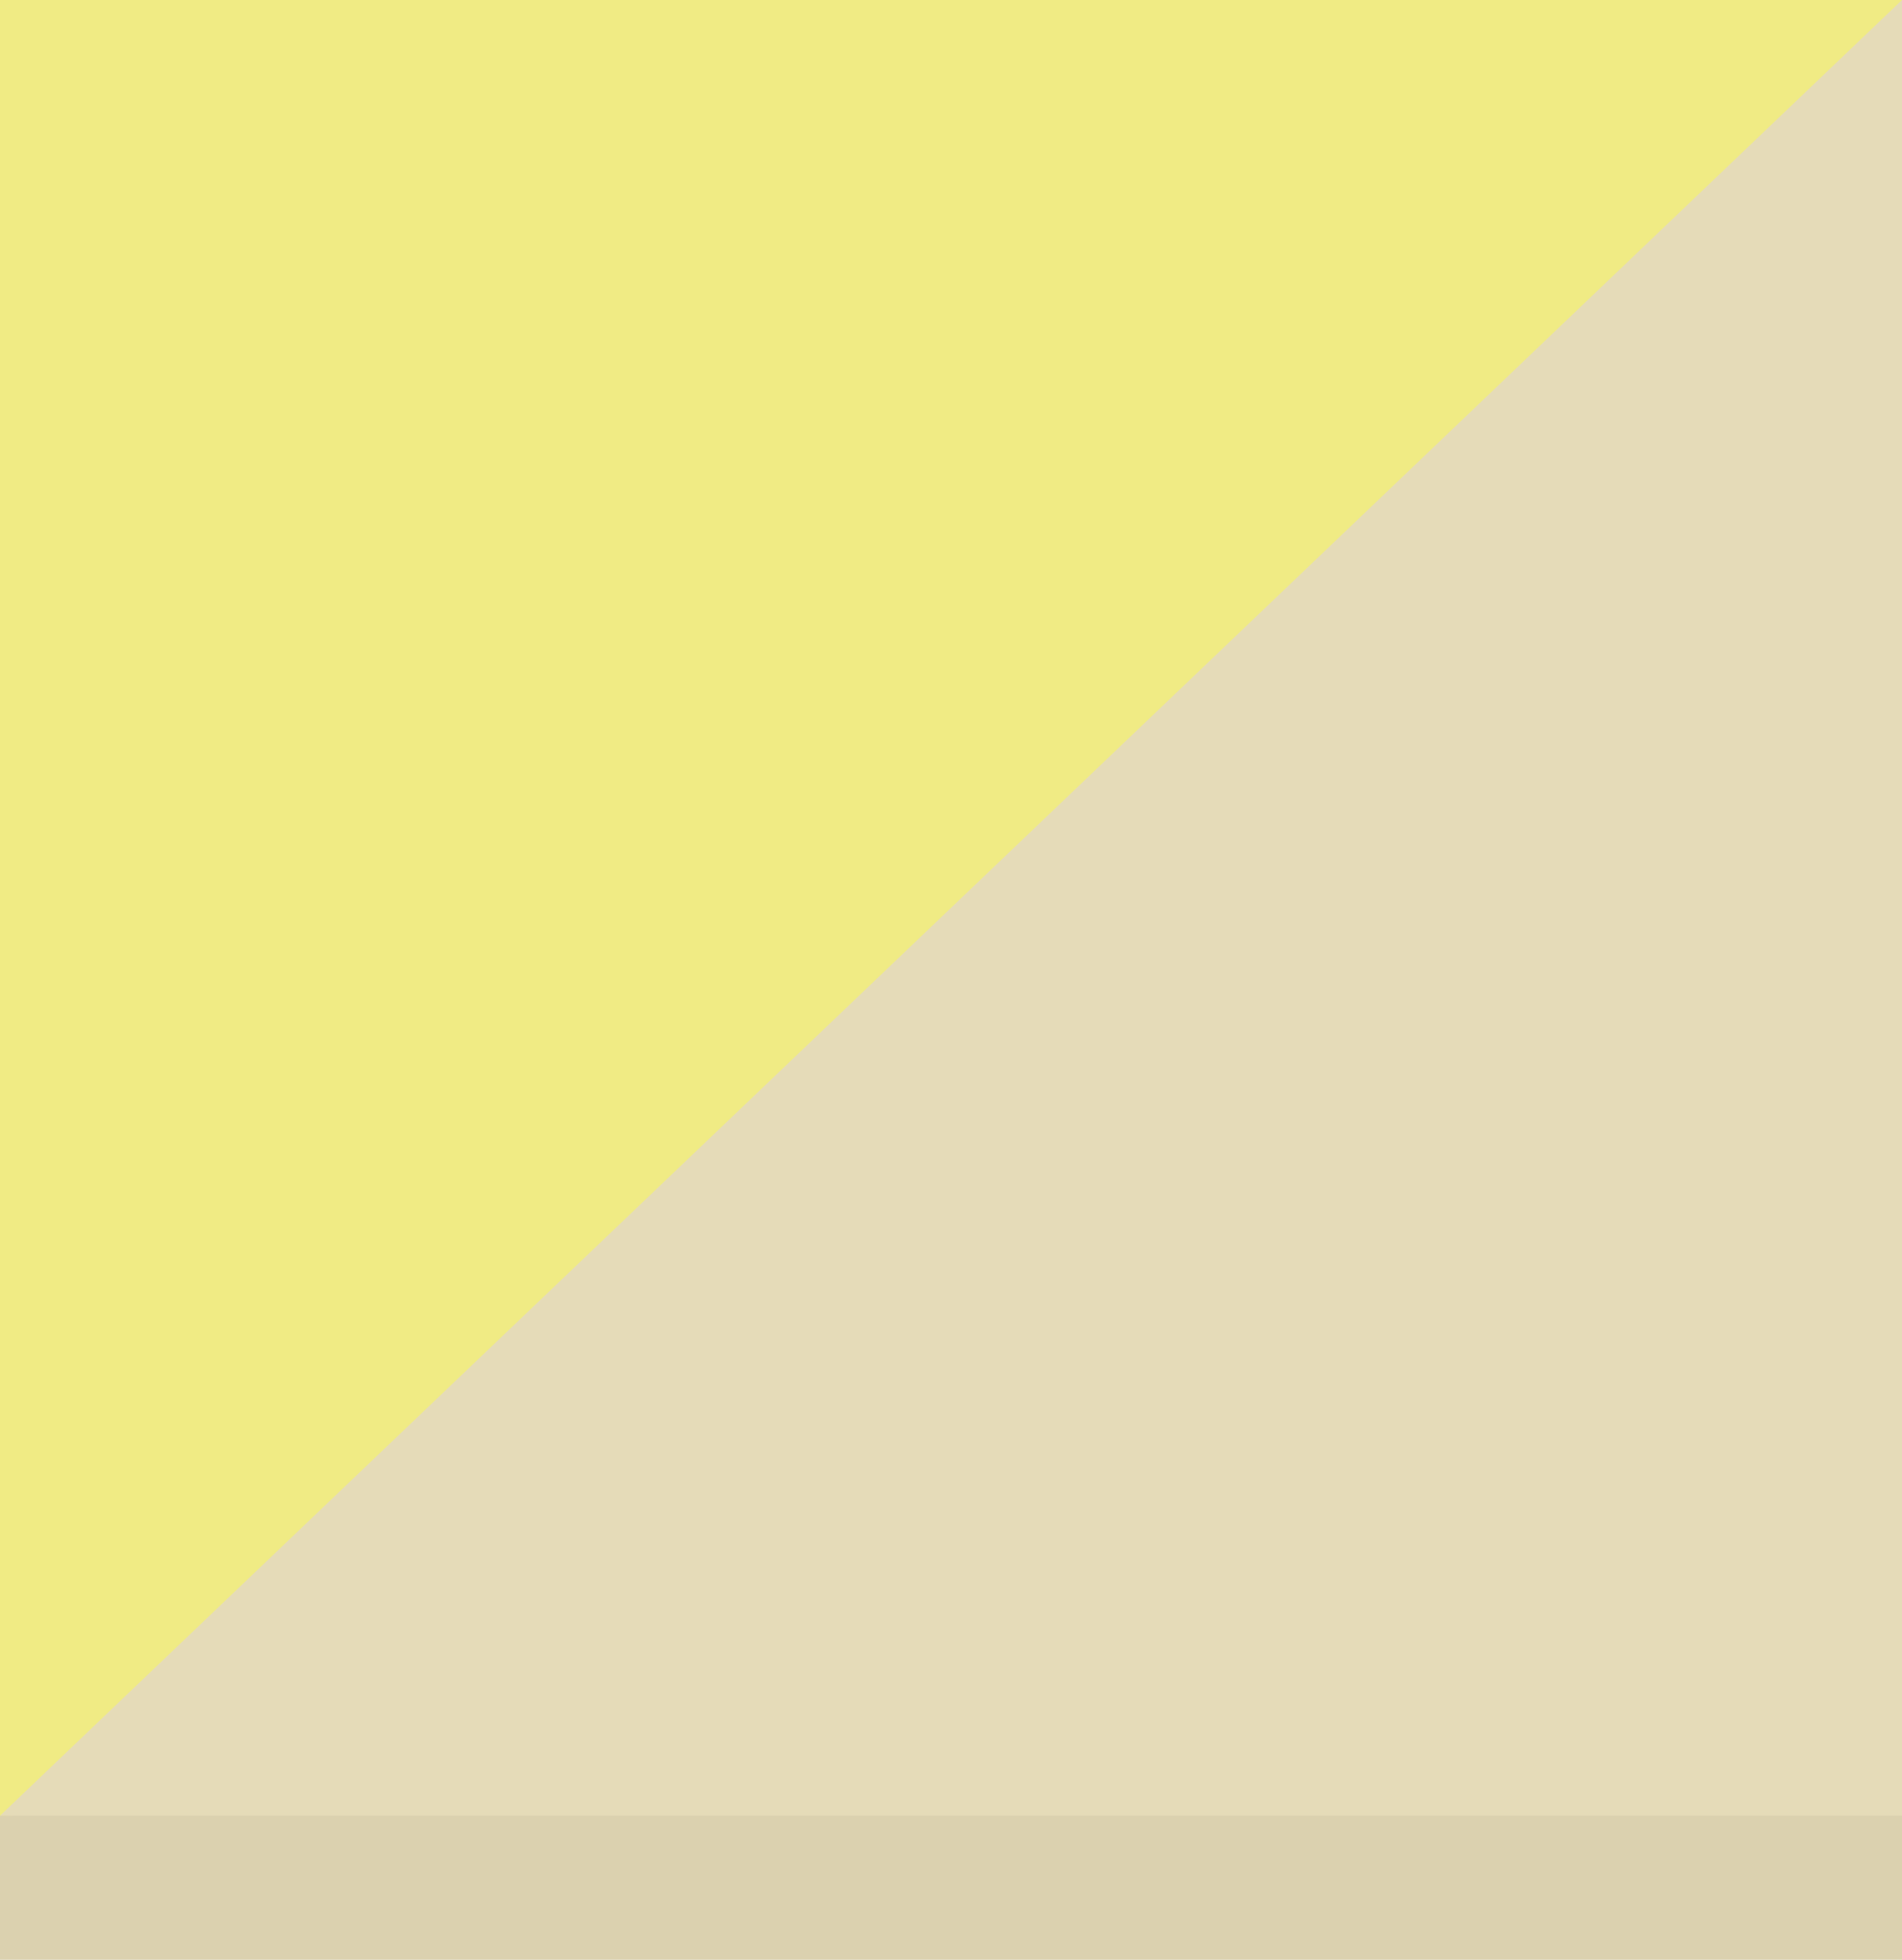 <svg id="Layer_1" xmlns="http://www.w3.org/2000/svg" viewBox="0 0 33 34"><style></style><path d="M0 0h33v32.7H0z" fill="#f0eb84"/><path d="M33 0L0 31.5l33 1.2z" fill="#e5dbb8"/><path d="M0 31.5h33V34H0z" fill="#dbd1af"/></svg>